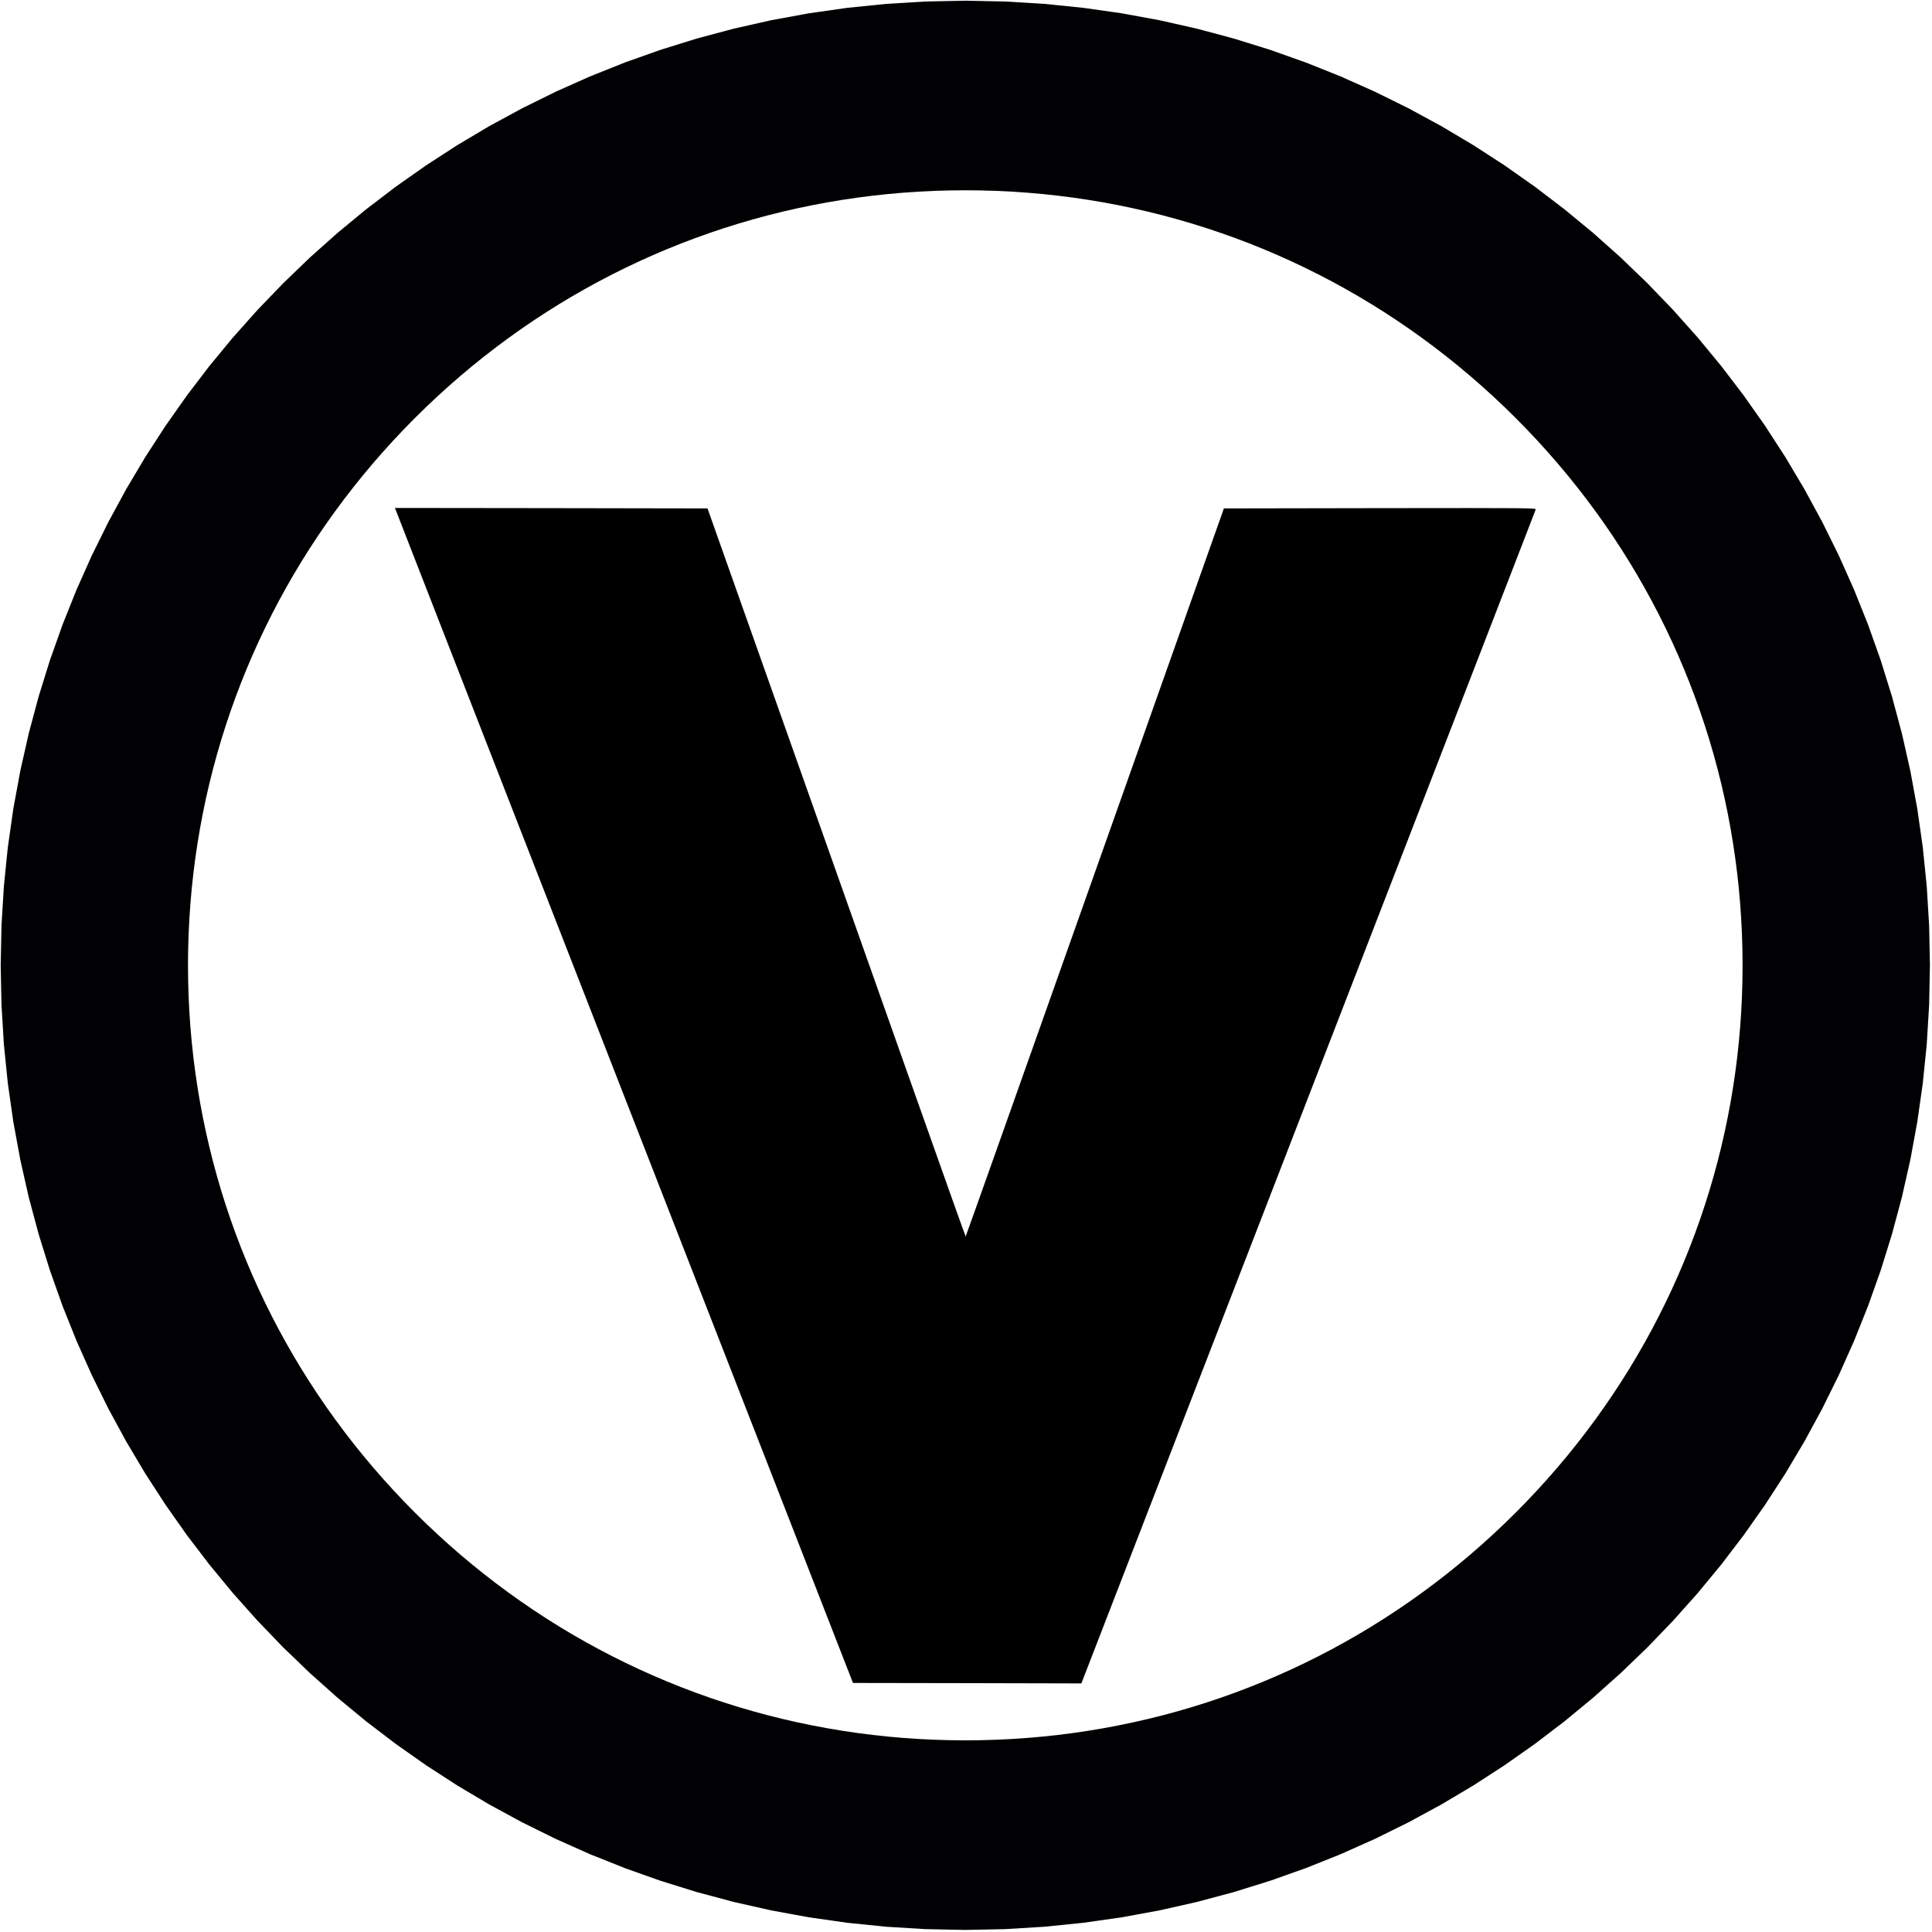 <?xml version="1.0" encoding="UTF-8" standalone="no"?>
<!DOCTYPE svg PUBLIC "-//W3C//DTD SVG 1.1//EN" "http://www.w3.org/Graphics/SVG/1.1/DTD/svg11.dtd">
<svg version="1.1" xmlns="http://www.w3.org/2000/svg" xmlns:xlink="http://www.w3.org/1999/xlink" preserveAspectRatio="xMidYMid meet" viewBox="-1081 -1803.222 2804 2804" width="2800" height="2800"><defs><path d="M-481.59 -998.69C-468.79 -965.77 -443.87 -901.8 -426.27 -856.75C-408.68 -811.7 -381.22 -741.19 -365.23 -700.14C-349.24 -659.09 -321.65 -588.32 -303.92 -542.87C-286.19 -497.42 -258.61 -426.65 -242.61 -385.6C-226.62 -344.55 -199.03 -273.78 -181.3 -228.33C-163.58 -182.88 -135.05 -109.71 -117.86 -65.72C-100.8 -21.74 -31.89 154.86 35.15 326.79C43.27 347.63 83.87 451.81 156.97 639.33L322.63 639.6L488.44 640C685.96 129.64 795.69 -153.89 817.64 -210.6C998.77 -678.28 1147.24 -1062.13 1147.78 -1063.6C1148.71 -1066 1142.31 -1066 922 -1065.73C906.89 -1065.71 831.32 -1065.57 695.29 -1065.33C583.17 -748.9 520.89 -573.1 508.43 -537.94C405.67 -247.79 321.3 -10.15 320.9 -9.75C319.97 -8.68 338.63 43.83 129.51 -546.87C117.27 -581.43 56.04 -754.26 -54.15 -1065.33L-281 -1065.73L-507.84 -1066L-506.38 -1062.4C-498.47 -1041.96 -490.2 -1020.73 -481.59 -998.69Z" id="h2fBKw2QP"></path><path d="" id="b5dWYLBJha"></path><path d="M434.82 -1797.58L491.3 -1791.85L547.09 -1783.9L602.15 -1773.78L656.44 -1761.53L709.9 -1747.21L762.51 -1730.85L814.2 -1712.5L864.94 -1692.2L914.68 -1670.01L963.38 -1645.96L1010.99 -1620.1L1057.46 -1592.47L1102.75 -1563.12L1146.82 -1532.1L1189.62 -1499.45L1231.11 -1465.22L1271.23 -1429.44L1309.95 -1392.17L1347.22 -1353.45L1383 -1313.33L1417.23 -1271.84L1449.88 -1229.04L1480.9 -1184.98L1510.25 -1139.68L1537.87 -1093.21L1563.73 -1045.6L1587.79 -996.91L1609.98 -947.17L1630.28 -896.43L1648.63 -844.73L1664.99 -792.13L1679.31 -738.66L1691.56 -684.37L1701.68 -629.31L1709.63 -573.52L1715.36 -517.04L1718.83 -459.93L1720 -402.22L1718.83 -344.51L1715.36 -287.4L1709.63 -230.93L1701.68 -175.13L1691.56 -120.07L1679.31 -65.79L1664.99 -12.32L1648.63 40.29L1630.28 91.98L1609.98 142.72L1587.79 192.46L1563.73 241.16L1537.87 288.77L1510.25 335.24L1480.9 380.53L1449.88 424.6L1417.23 467.4L1383 508.88L1347.22 549.01L1309.95 587.73L1271.23 625L1231.11 660.77L1189.62 695.01L1146.82 727.66L1102.75 758.68L1057.46 788.03L1010.99 815.65L963.38 841.51L914.68 865.56L864.94 887.76L814.2 908.05L762.51 926.4L709.9 942.77L656.44 957.09L602.15 969.33L547.09 979.45L491.3 987.4L434.82 993.14L377.71 996.61L320 997.78L262.29 996.61L205.18 993.14L148.7 987.4L92.91 979.45L37.85 969.33L-16.44 957.09L-69.9 942.77L-122.51 926.4L-174.2 908.05L-224.94 887.76L-274.68 865.56L-323.38 841.51L-370.99 815.65L-417.46 788.03L-462.75 758.68L-506.82 727.66L-549.62 695.01L-591.11 660.77L-631.23 625L-669.95 587.73L-707.22 549.01L-743 508.88L-777.23 467.4L-809.88 424.6L-840.9 380.53L-870.25 335.24L-897.87 288.77L-923.73 241.16L-947.79 192.46L-969.98 142.72L-990.28 91.98L-1008.63 40.29L-1024.99 -12.32L-1039.31 -65.79L-1051.56 -120.07L-1061.68 -175.13L-1069.63 -230.93L-1075.36 -287.4L-1078.83 -344.51L-1080 -402.22L-1078.83 -459.93L-1075.36 -517.04L-1069.63 -573.52L-1061.68 -629.31L-1051.56 -684.37L-1039.31 -738.66L-1024.99 -792.13L-1008.63 -844.73L-990.28 -896.43L-969.98 -947.17L-947.79 -996.91L-923.73 -1045.6L-897.87 -1093.21L-870.25 -1139.68L-840.9 -1184.98L-809.88 -1229.04L-777.23 -1271.84L-743 -1313.33L-707.22 -1353.45L-669.95 -1392.17L-631.23 -1429.44L-591.11 -1465.22L-549.62 -1499.45L-506.82 -1532.1L-462.75 -1563.12L-417.46 -1592.47L-370.99 -1620.1L-323.38 -1645.96L-274.68 -1670.01L-224.94 -1692.2L-174.2 -1712.5L-122.51 -1730.85L-69.9 -1747.21L-16.44 -1761.53L37.85 -1773.78L92.91 -1783.9L148.7 -1791.85L205.18 -1797.58L262.29 -1801.05L320 -1802.22L377.71 -1801.05L434.82 -1797.58ZM274.84 -1526.19L252.38 -1525.09L230 -1523.56L207.71 -1521.6L185.51 -1519.21L163.41 -1516.39L141.41 -1513.15L119.52 -1509.48L97.75 -1505.39L76.09 -1500.88L54.55 -1495.95L33.14 -1490.6L11.86 -1484.85L-9.28 -1478.67L-30.28 -1472.09L-51.13 -1465.1L-71.83 -1457.71L-92.37 -1449.91L-112.76 -1441.71L-132.97 -1433.11L-153.02 -1424.11L-172.88 -1414.72L-192.57 -1404.93L-212.07 -1394.75L-231.38 -1384.18L-250.49 -1373.23L-269.41 -1361.88L-288.11 -1350.16L-306.61 -1338.05L-324.89 -1325.56L-342.95 -1312.7L-360.79 -1299.46L-378.39 -1285.84L-395.76 -1271.86L-412.89 -1257.5L-429.78 -1242.78L-446.42 -1227.69L-462.8 -1212.24L-478.92 -1196.43L-494.66 -1180.38L-510.04 -1164.07L-525.06 -1147.51L-539.72 -1130.7L-554.01 -1113.65L-567.94 -1096.36L-581.49 -1078.84L-594.67 -1061.1L-607.48 -1043.13L-619.92 -1024.94L-631.97 -1006.54L-643.65 -987.93L-654.94 -969.12L-665.85 -950.11L-676.38 -930.91L-686.52 -911.52L-696.26 -891.94L-705.62 -872.18L-714.58 -852.26L-723.14 -832.16L-731.31 -811.9L-739.08 -791.48L-746.44 -770.9L-753.4 -750.18L-759.96 -729.31L-766.1 -708.3L-771.84 -687.15L-777.16 -665.88L-782.07 -644.48L-786.57 -622.96L-790.64 -601.32L-794.3 -579.58L-797.53 -557.73L-800.34 -535.78L-802.72 -513.73L-804.67 -491.59L-806.19 -469.36L-807.28 -447.06L-807.94 -424.68L-808.16 -402.22L-807.94 -379.77L-807.28 -357.39L-806.19 -335.09L-804.67 -312.87L-802.72 -290.73L-800.34 -268.69L-797.53 -246.74L-794.3 -224.89L-790.64 -203.14L-786.57 -181.51L-782.07 -159.99L-777.16 -138.6L-771.84 -117.33L-766.1 -96.18L-759.96 -75.18L-753.4 -54.31L-746.44 -33.58L-739.08 -13.01L-731.31 7.41L-723.14 27.67L-714.58 47.77L-705.62 67.7L-696.26 87.45L-686.52 107.03L-676.38 126.42L-665.85 145.62L-654.94 164.63L-643.65 183.45L-631.97 202.06L-619.92 220.46L-607.48 238.65L-594.67 256.62L-581.49 274.37L-567.94 291.89L-554.01 309.18L-539.72 326.23L-525.06 343.05L-510.04 359.61L-494.66 375.92L-478.92 391.98L-462.8 407.79L-446.42 423.24L-429.78 438.33L-412.89 453.05L-395.76 467.4L-378.39 481.38L-360.79 495L-342.95 508.24L-324.89 521.1L-306.61 533.59L-288.11 545.69L-269.41 557.42L-250.49 568.76L-231.38 579.72L-212.07 590.29L-192.57 600.47L-172.88 610.26L-153.01 619.65L-132.97 628.65L-112.75 637.25L-92.37 645.45L-71.83 653.25L-51.13 660.65L-30.27 667.64L-9.28 674.22L11.87 680.39L33.14 686.15L54.55 691.5L76.09 696.43L97.75 700.94L119.53 705.03L141.42 708.7L163.42 711.95L185.52 714.77L207.72 717.16L230.01 719.12L252.39 720.65L274.85 721.74L297.39 722.4L320.01 722.62L342.62 722.4L365.16 721.74L387.62 720.65L410 719.12L432.29 717.16L454.49 714.77L476.59 711.95L498.59 708.7L520.48 705.04L542.25 700.94L563.91 696.43L585.45 691.5L606.86 686.16L628.14 680.4L649.28 674.23L670.27 667.65L691.12 660.66L711.82 653.27L732.37 645.47L752.75 637.27L772.96 628.67L793.01 619.67L812.87 610.27L832.56 600.49L852.06 590.31L871.37 579.74L890.48 568.78L909.4 557.44L928.1 545.71L946.6 533.61L964.88 521.12L982.94 508.25L1000.78 495.01L1018.39 481.4L1035.76 467.41L1052.89 453.06L1069.78 438.33L1086.42 423.25L1102.8 407.79L1118.93 391.98L1134.67 375.93L1150.05 359.62L1165.07 343.05L1179.73 326.24L1194.02 309.19L1207.94 291.9L1221.49 274.38L1234.68 256.63L1247.48 238.66L1259.92 220.47L1271.97 202.07L1283.65 183.46L1294.94 164.65L1305.85 145.64L1316.37 126.43L1326.5 107.04L1336.25 87.46L1345.6 67.71L1354.56 47.78L1363.12 27.68L1371.29 7.42L1379.05 -13L1386.41 -33.57L1393.37 -54.3L1399.92 -75.17L1406.07 -96.17L1411.8 -117.32L1417.12 -138.59L1422.03 -159.99L1426.52 -181.51L1430.59 -203.14L1434.24 -224.88L1437.47 -246.73L1440.28 -268.68L1442.65 -290.73L1444.6 -312.87L1446.12 -335.09L1447.21 -357.39L1447.86 -379.77L1448.08 -402.22L1447.86 -424.68L1447.2 -447.06L1446.11 -469.37L1444.59 -491.59L1442.64 -513.73L1440.26 -535.78L1437.45 -557.73L1434.22 -579.58L1430.57 -601.33L1426.5 -622.96L1422.01 -644.48L1417.1 -665.88L1411.78 -687.16L1406.05 -708.3L1399.9 -729.31L1393.35 -750.18L1386.39 -770.9L1379.03 -791.48L1371.27 -811.9L1363.1 -832.16L1354.54 -852.26L1345.58 -872.19L1336.23 -891.94L1326.48 -911.52L1316.35 -930.91L1305.82 -950.11L1294.92 -969.12L1283.62 -987.93L1271.95 -1006.54L1259.89 -1024.94L1247.46 -1043.13L1234.65 -1061.1L1221.47 -1078.85L1207.91 -1096.36L1193.99 -1113.65L1179.69 -1130.7L1165.03 -1147.51L1150.01 -1164.07L1134.63 -1180.38L1118.88 -1196.43L1102.76 -1212.24L1086.38 -1227.68L1069.74 -1242.77L1052.86 -1257.49L1035.73 -1271.84L1018.36 -1285.83L1000.75 -1299.44L982.91 -1312.68L964.85 -1325.54L946.57 -1338.03L928.07 -1350.14L909.37 -1361.86L890.45 -1373.21L871.34 -1384.16L852.03 -1394.73L832.53 -1404.91L812.84 -1414.7L792.97 -1424.09L772.93 -1433.09L752.71 -1441.69L732.33 -1449.9L711.79 -1457.7L691.09 -1465.09L670.23 -1472.08L649.24 -1478.66L628.1 -1484.83L606.82 -1490.59L585.41 -1495.94L563.87 -1500.87L542.22 -1505.38L520.44 -1509.48L498.55 -1513.14L476.56 -1516.39L454.46 -1519.21L432.27 -1521.6L409.98 -1523.56L387.6 -1525.09L365.15 -1526.19L342.61 -1526.84L320 -1527.06L297.39 -1526.84L274.84 -1526.19Z" id="e21Ot7IaoY"></path></defs><g><g><use xlink:href="#h2fBKw2QP" opacity="1" fill="#000000" fill-opacity="1"></use><g><use xlink:href="#h2fBKw2QP" opacity="1" fill-opacity="0" stroke="#000000" stroke-width="1" stroke-opacity="0"></use></g></g><g><g><use xlink:href="#b5dWYLBJha" opacity="1" fill-opacity="0" stroke="#000000" stroke-width="1" stroke-opacity="1"></use></g></g><g><use xlink:href="#e21Ot7IaoY" opacity="1" fill="#010002" fill-opacity="1"></use><g><use xlink:href="#e21Ot7IaoY" opacity="1" fill-opacity="0" stroke="#000000" stroke-width="1" stroke-opacity="0"></use></g></g></g></svg>